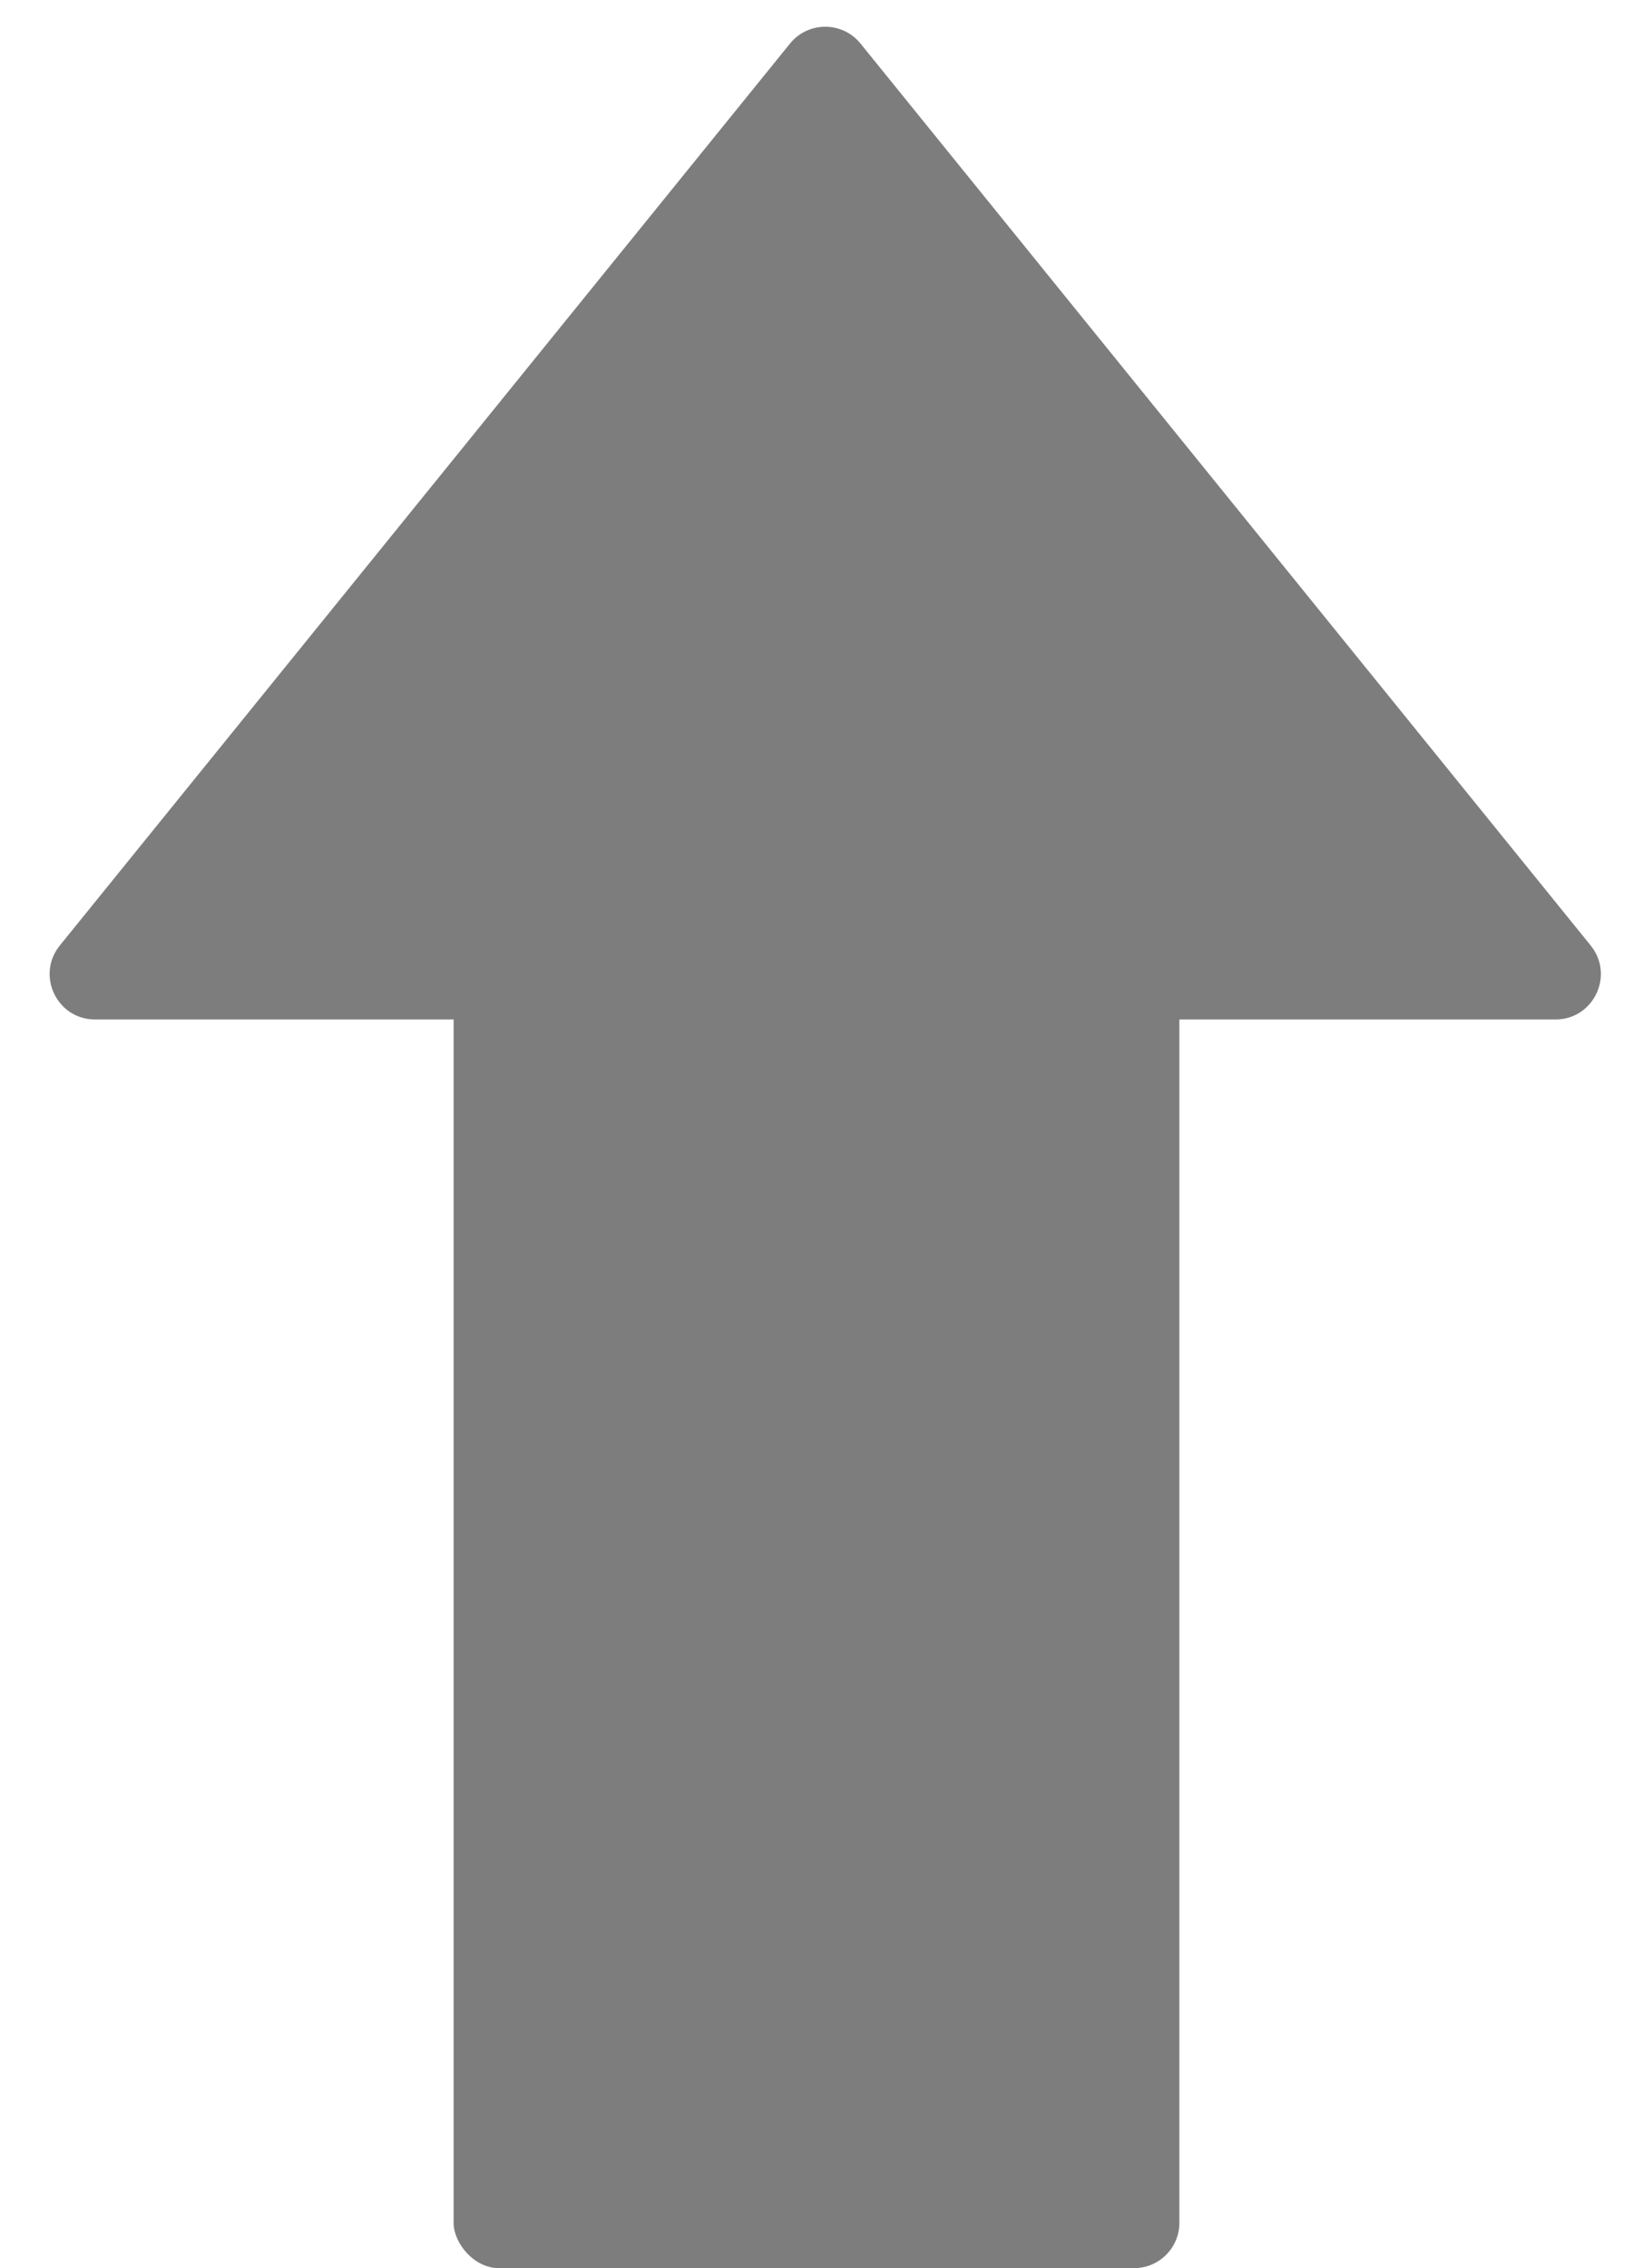 <svg width="18" height="25" viewBox="0 0 18 25" fill="none" xmlns="http://www.w3.org/2000/svg">
<g clip-path="url(#clip0_1_148)">
<path d="M8.708 0.48C8.908 0.233 9.285 0.233 9.485 0.48L17.534 10.422C17.798 10.749 17.566 11.237 17.145 11.237H1.048C0.627 11.237 0.395 10.749 0.659 10.422L8.708 0.48Z" fill="#7D7D7D"/>
<rect x="5" y="10" width="8" height="15" rx="0.5" fill="#7D7D7D"/>
</g>
<defs>
<clipPath id="clip0_1_148">
<rect width="18" height="25" fill="white"/>
</clipPath>
</defs>
</svg>

